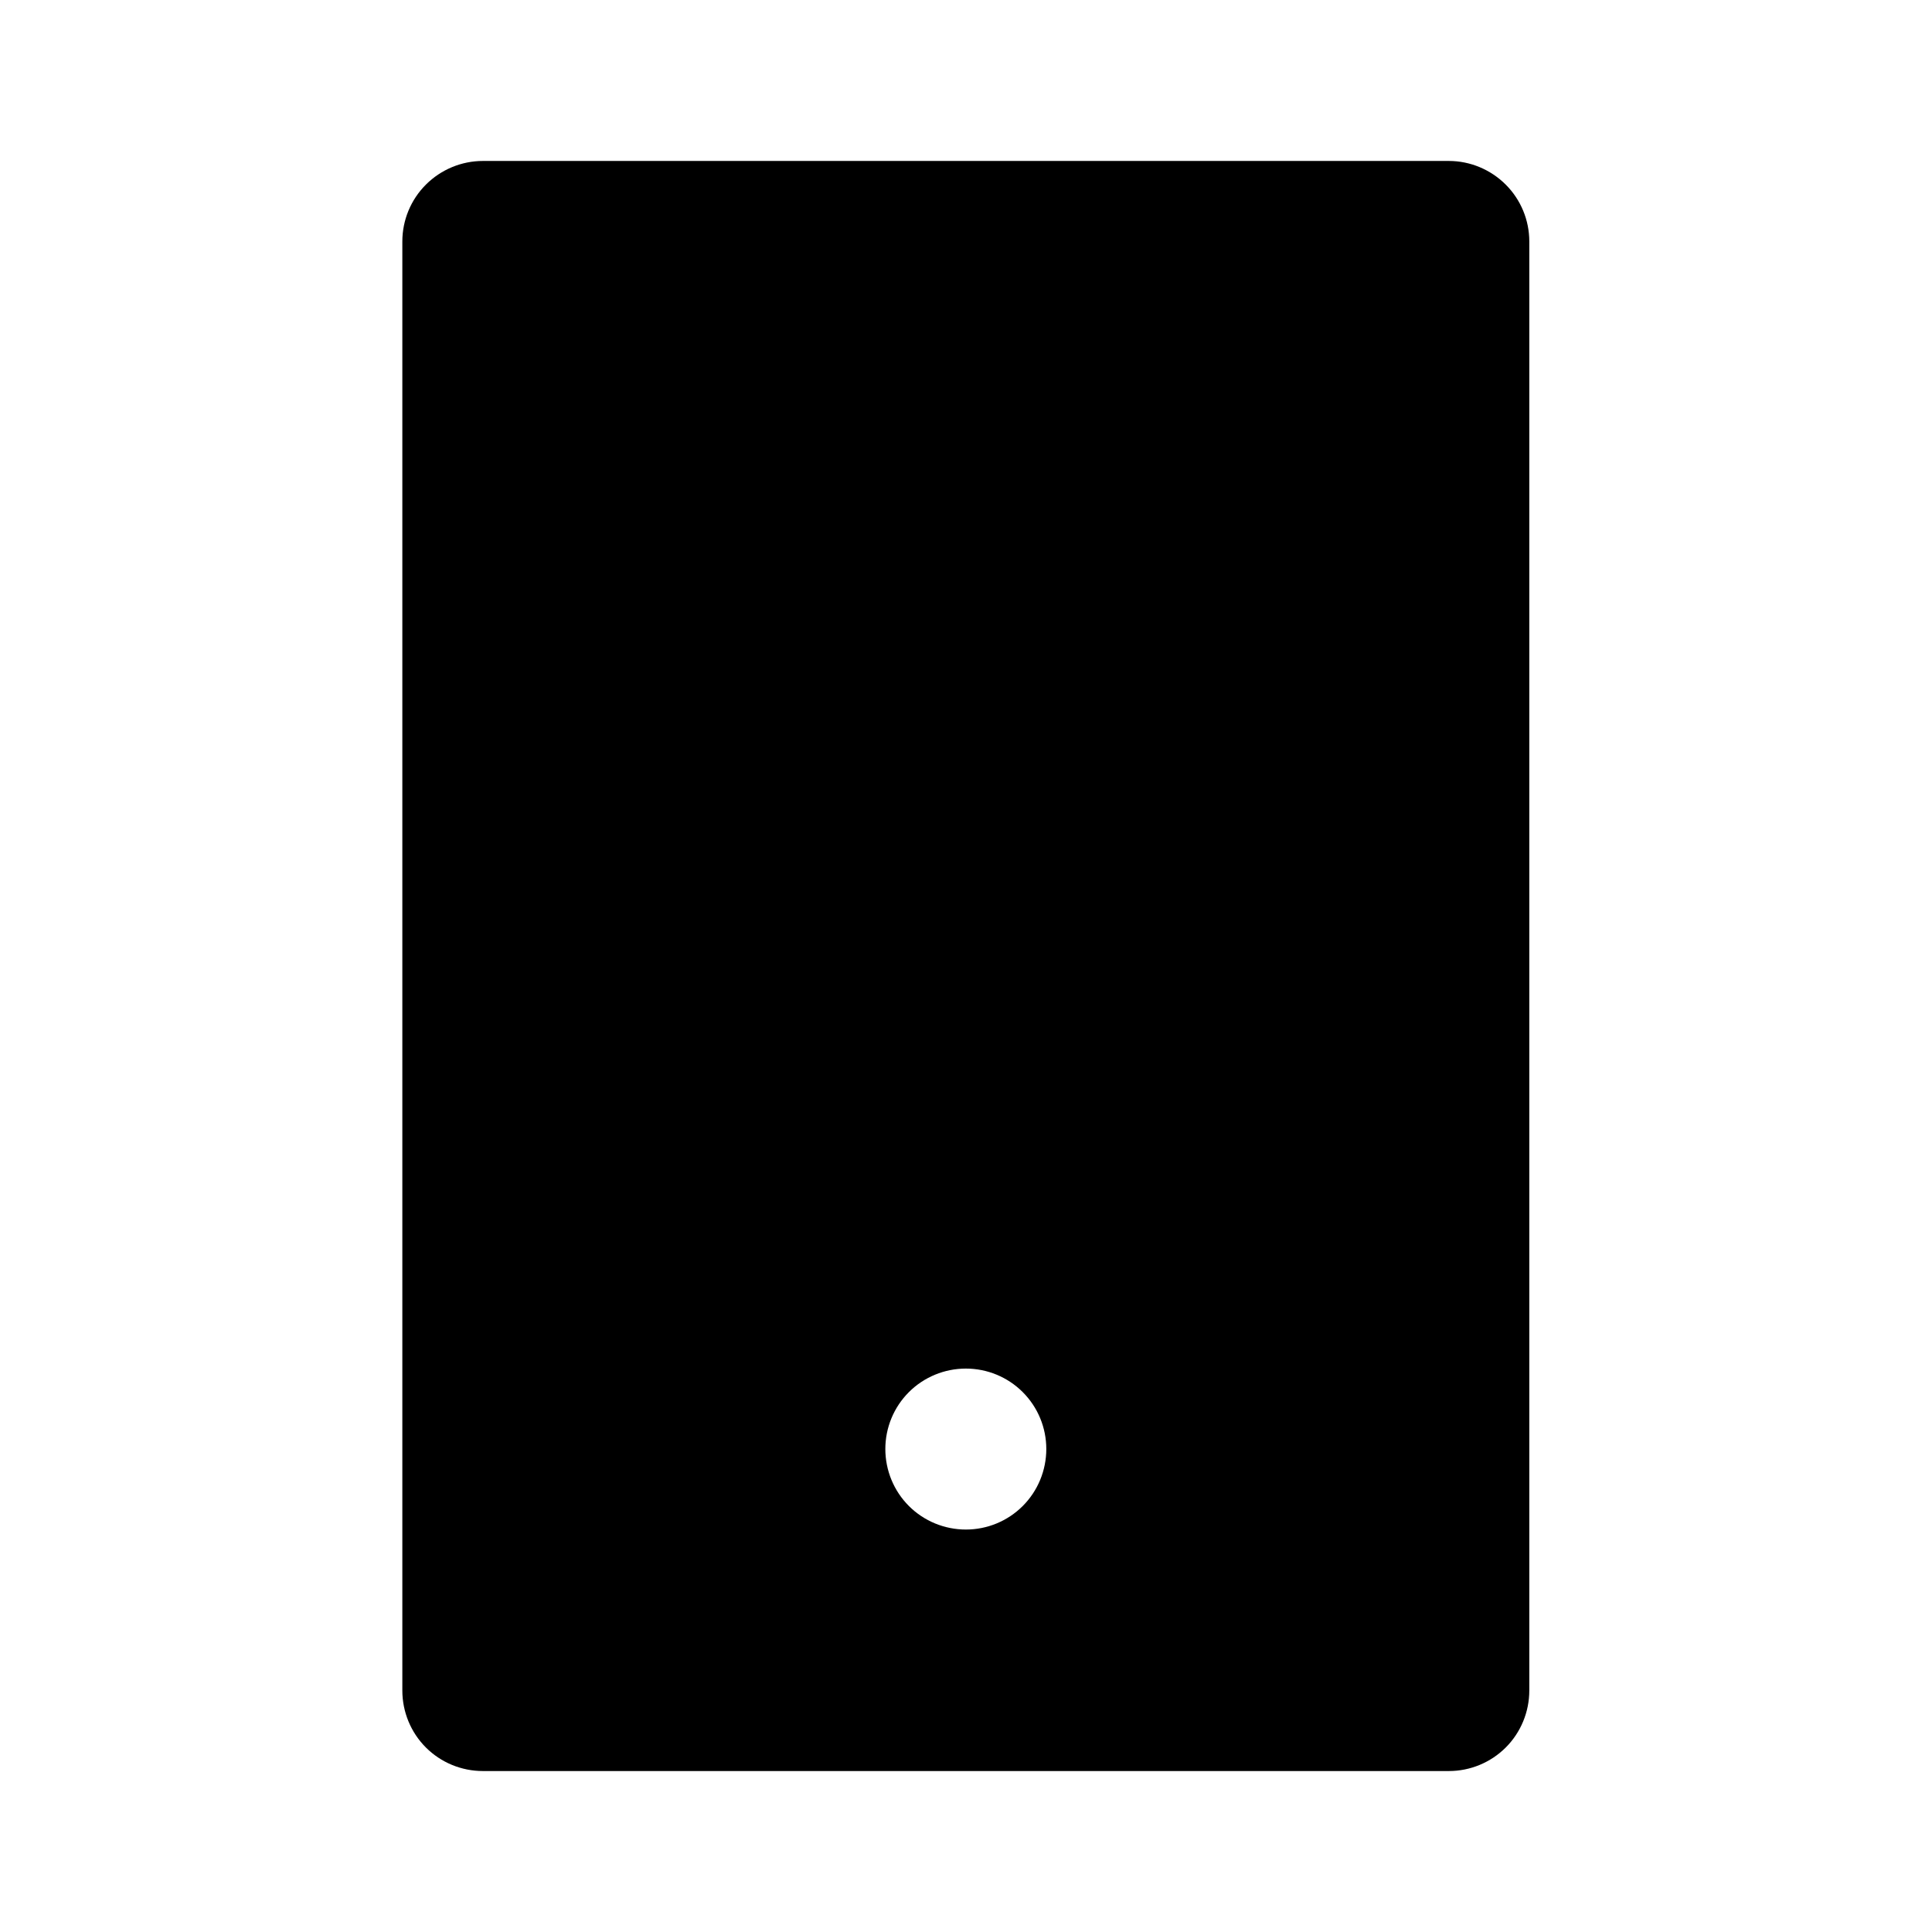 <svg width="16" height="16" viewBox="0 0 16 16" fill="none" xmlns="http://www.w3.org/2000/svg">
<g clip-path="url(#clip0_295_3739)">
<g clip-path="url(#clip1_295_3739)">
<g clip-path="url(#clip2_295_3739)">
<path d="M3.999 1.333H11.999C12.175 1.333 12.345 1.404 12.47 1.529C12.595 1.654 12.665 1.823 12.665 2V14C12.665 14.177 12.595 14.347 12.47 14.472C12.345 14.597 12.175 14.667 11.999 14.667H3.999C3.822 14.667 3.652 14.597 3.527 14.472C3.402 14.347 3.332 14.177 3.332 14V2C3.332 1.823 3.402 1.654 3.527 1.529C3.652 1.404 3.822 1.333 3.999 1.333ZM7.999 11.334C7.822 11.334 7.652 11.404 7.527 11.529C7.402 11.654 7.332 11.823 7.332 12C7.332 12.177 7.402 12.347 7.527 12.472C7.652 12.597 7.822 12.667 7.999 12.667C8.176 12.667 8.345 12.597 8.47 12.472C8.595 12.347 8.665 12.177 8.665 12C8.665 11.823 8.595 11.654 8.47 11.529C8.345 11.404 8.176 11.334 7.999 11.334Z" fill="black"/>
</g>
</g>
</g>
<defs>
<clipPath id="clip0_295_3739">
<rect width="16" height="16" fill="white"/>
</clipPath>
<clipPath id="clip1_295_3739">
<rect width="16" height="16" fill="white"/>
</clipPath>
<clipPath id="clip2_295_3739">
<rect width="16" height="16" fill="white"/>
</clipPath>
</defs>
</svg>
